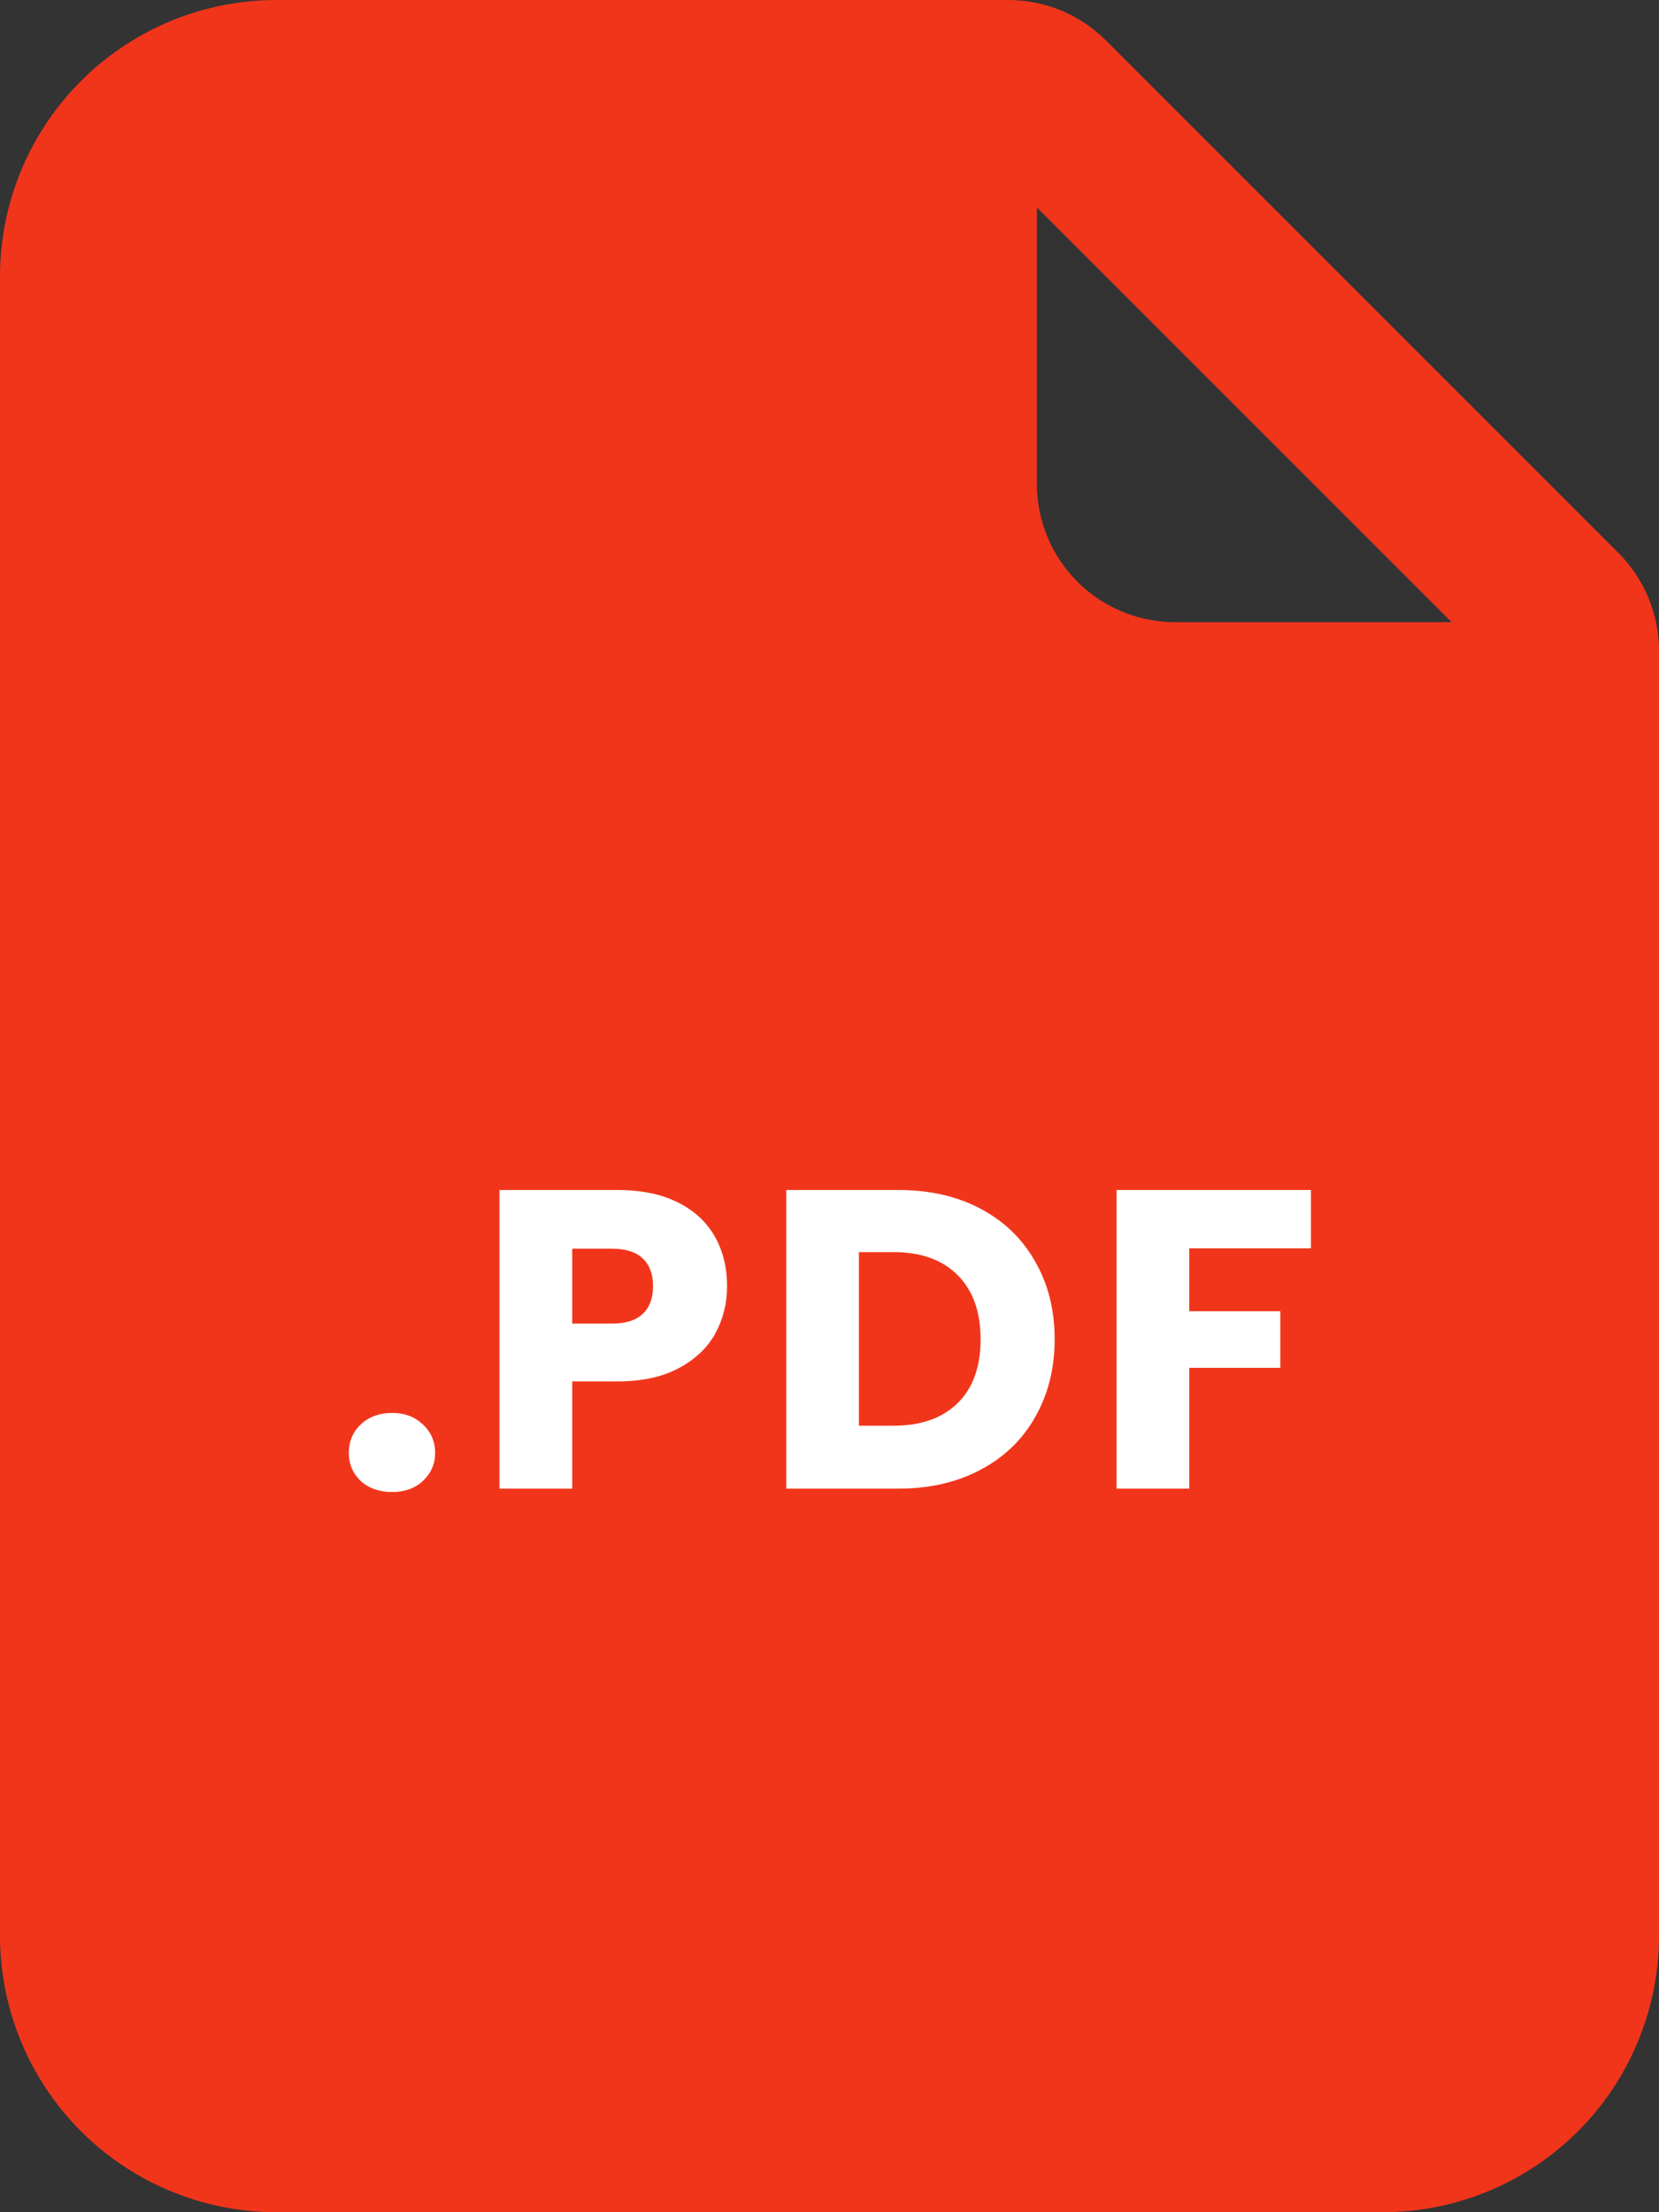 <svg width="27" height="36" viewBox="0 0 27 36" fill="none" xmlns="http://www.w3.org/2000/svg">
<rect x="0" y="0" width="27" height="36" fill="#333333" stroke="none"/>
<path d="M4.5 0H16.409C17.006 0 17.578 0.237 18 0.659L26.341 9C26.763 9.422 27 9.994 27 10.591V31.5C27 32.694 26.526 33.838 25.682 34.682C24.838 35.526 23.694 36 22.5 36H4.5C3.307 36 2.162 35.526 1.318 34.682C0.474 33.838 0 32.694 0 31.5V4.5C0 3.307 0.474 2.162 1.318 1.318C2.162 0.474 3.307 0 4.5 0V0ZM16.875 3.375V7.875C16.875 8.472 17.112 9.044 17.534 9.466C17.956 9.888 18.528 10.125 19.125 10.125H23.625L16.875 3.375Z" fill="#F1351B"/>
<path d="M6.383 24.28C6.175 24.28 6.005 24.221 5.871 24.101C5.741 23.976 5.677 23.824 5.677 23.644C5.677 23.459 5.741 23.304 5.871 23.18C6.005 23.055 6.175 22.993 6.383 22.993C6.586 22.993 6.752 23.055 6.881 23.18C7.015 23.304 7.082 23.459 7.082 23.644C7.082 23.824 7.015 23.976 6.881 24.101C6.752 24.221 6.586 24.28 6.383 24.28ZM11.833 20.93C11.833 21.211 11.768 21.47 11.639 21.705C11.51 21.936 11.312 22.123 11.044 22.266C10.776 22.409 10.444 22.48 10.047 22.48H9.313V24.225H8.129V19.365H10.047C10.434 19.365 10.762 19.432 11.03 19.566C11.298 19.7 11.498 19.884 11.632 20.12C11.766 20.355 11.833 20.625 11.833 20.93ZM9.957 21.539C10.183 21.539 10.351 21.486 10.462 21.38C10.573 21.274 10.628 21.124 10.628 20.93C10.628 20.736 10.573 20.586 10.462 20.48C10.351 20.374 10.183 20.32 9.957 20.32H9.313V21.539H9.957ZM14.616 19.365C15.129 19.365 15.576 19.467 15.959 19.67C16.342 19.873 16.638 20.159 16.846 20.528C17.058 20.893 17.164 21.315 17.164 21.795C17.164 22.27 17.058 22.693 16.846 23.062C16.638 23.431 16.34 23.717 15.952 23.921C15.569 24.124 15.124 24.225 14.616 24.225H12.796V19.365H14.616ZM14.54 23.201C14.988 23.201 15.336 23.078 15.585 22.834C15.835 22.589 15.959 22.243 15.959 21.795C15.959 21.347 15.835 20.999 15.585 20.75C15.336 20.5 14.988 20.376 14.54 20.376H13.979V23.201H14.54ZM21.335 19.365V20.314H19.355V21.338H20.837V22.259H19.355V24.225H18.172V19.365H21.335Z" fill="white"/>
</svg>
